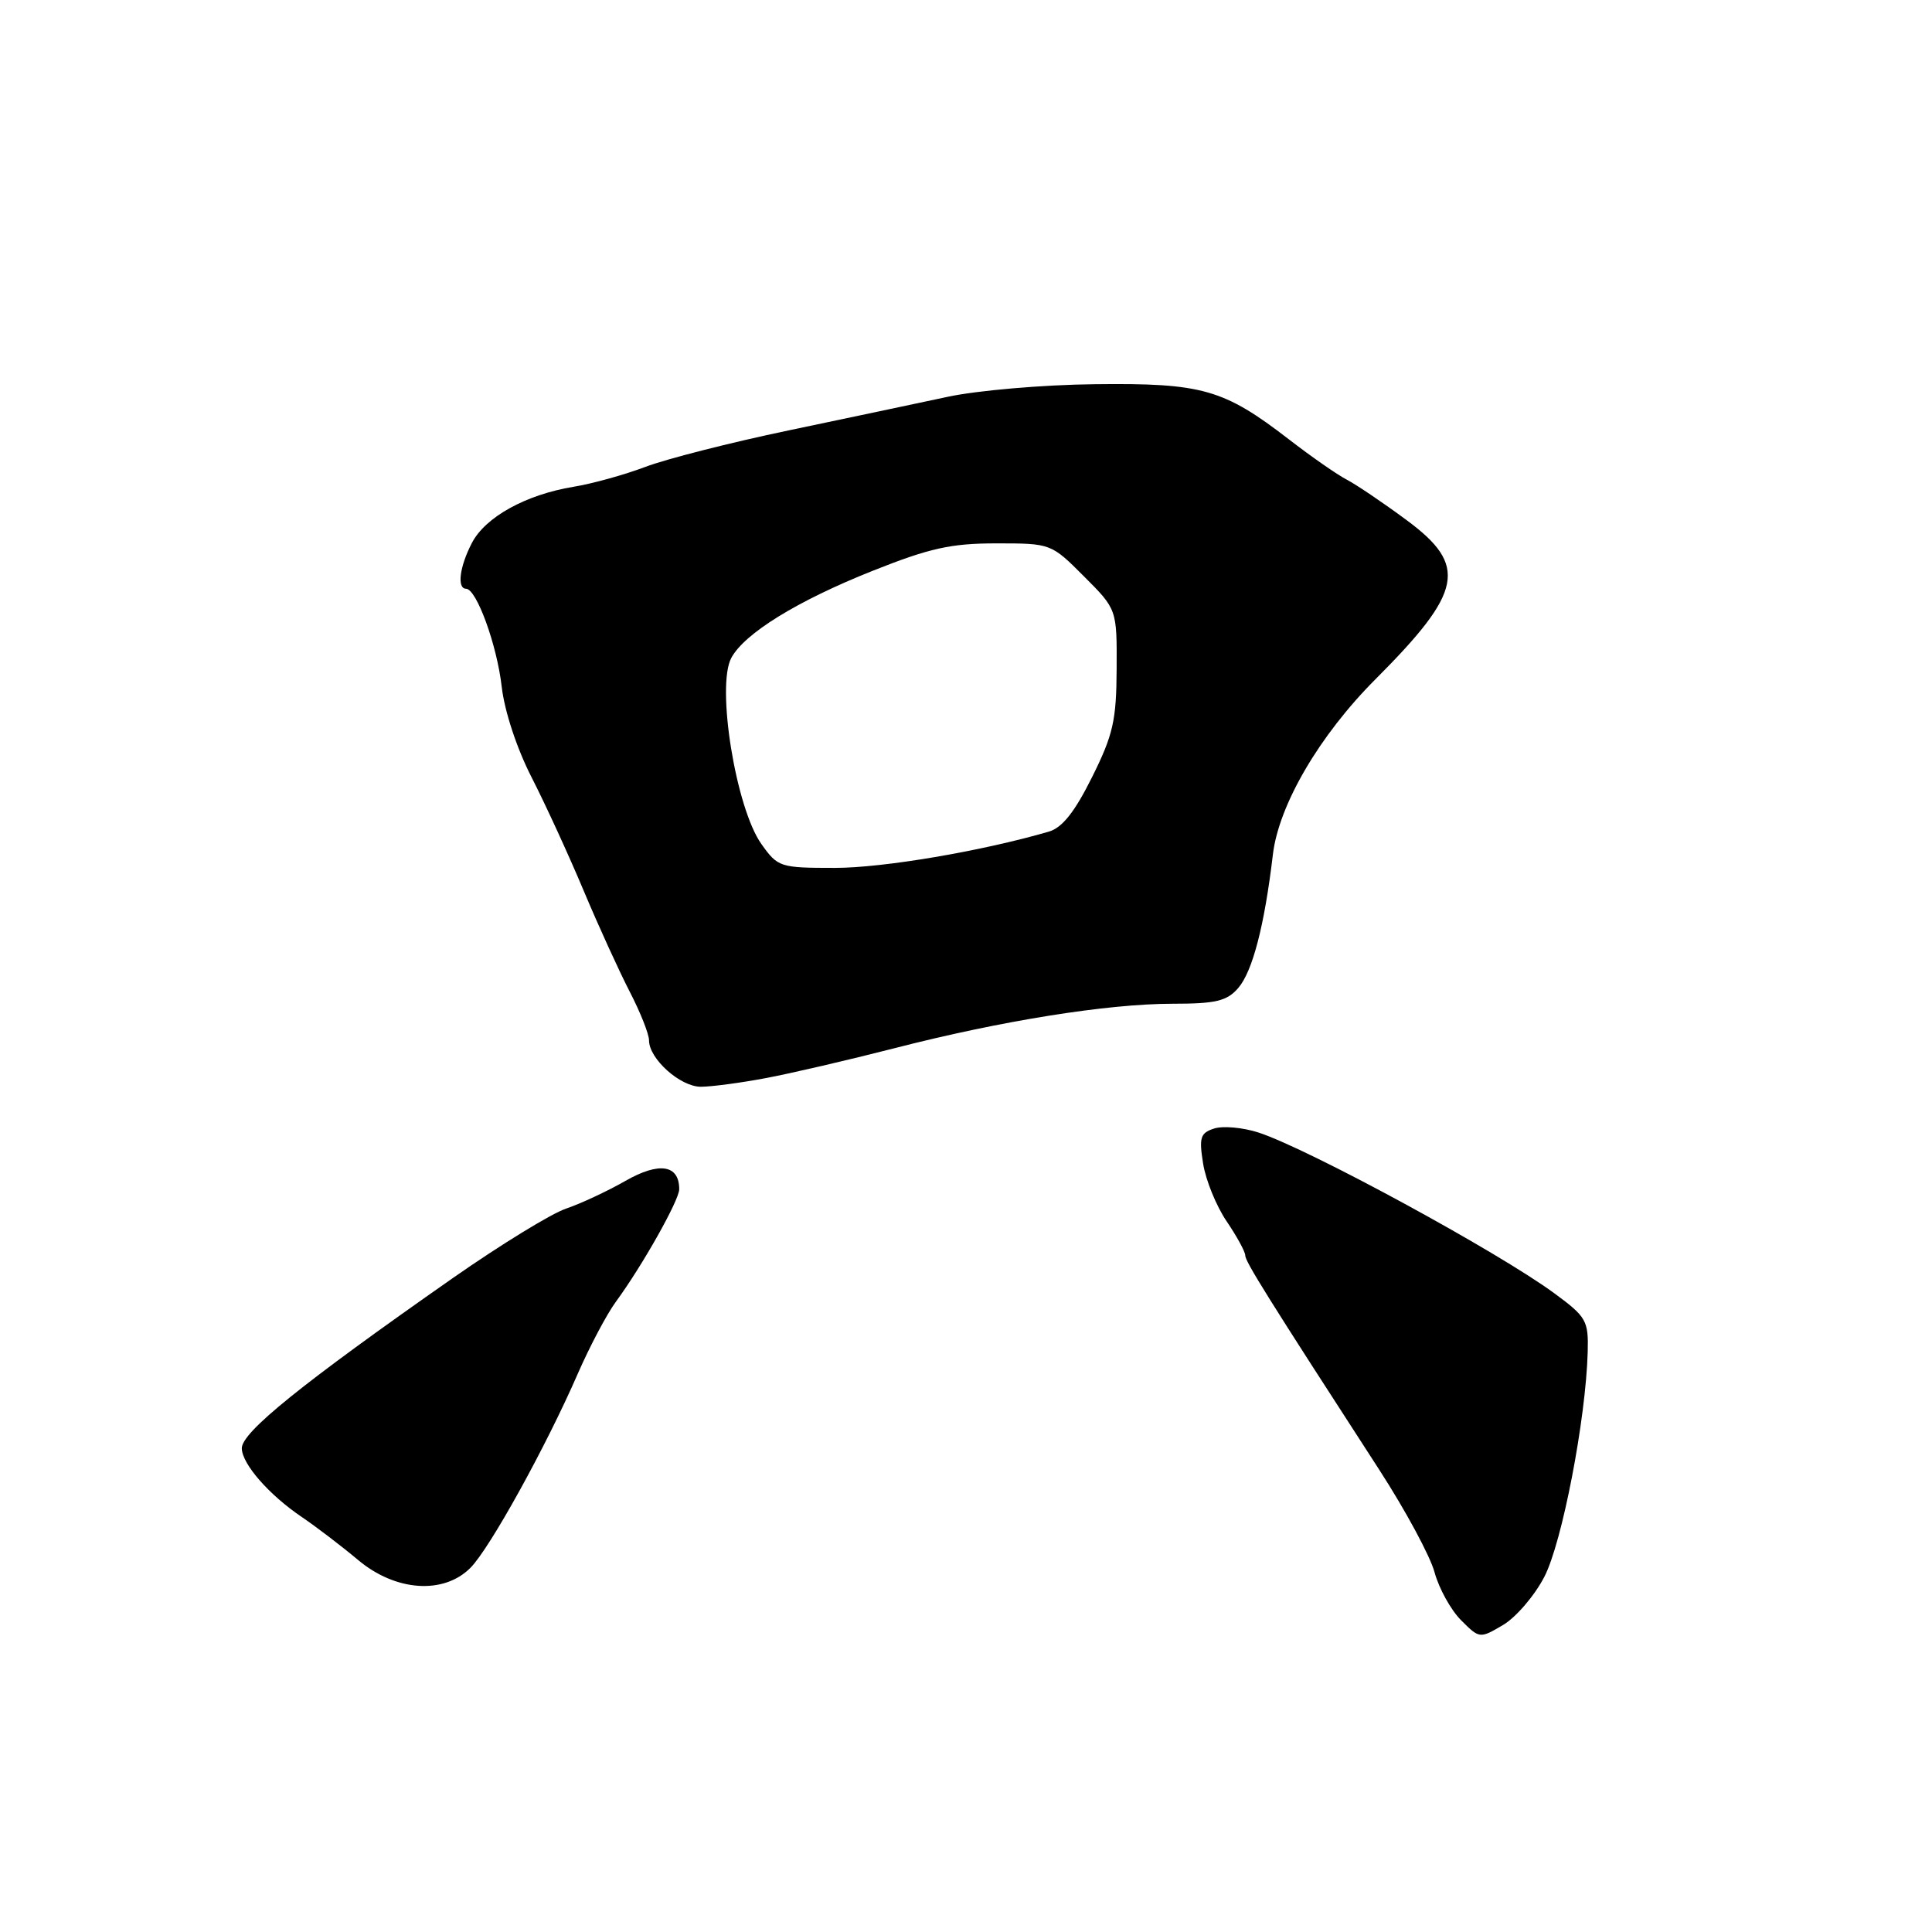 <?xml version="1.0" encoding="UTF-8" standalone="no"?>
<!DOCTYPE svg PUBLIC "-//W3C//DTD SVG 1.1//EN" "http://www.w3.org/Graphics/SVG/1.1/DTD/svg11.dtd" >
<svg xmlns="http://www.w3.org/2000/svg" xmlns:xlink="http://www.w3.org/1999/xlink" version="1.1" viewBox="0 0 256 256">
 <g >
 <path fill="currentColor"
d=" M 204.62 208.96 C 206.98 204.45 210.14 188.05 210.38 179.11 C 210.49 175.00 210.20 174.49 206.00 171.40 C 198.50 165.87 173.43 152.25 166.77 150.07 C 164.71 149.40 162.07 149.16 160.90 149.53 C 159.05 150.12 158.86 150.71 159.42 154.19 C 159.77 156.39 161.17 159.82 162.53 161.82 C 163.89 163.83 165.00 165.86 165.00 166.34 C 165.00 167.17 167.86 171.75 182.77 194.77 C 186.22 200.10 189.52 206.21 190.09 208.35 C 190.67 210.48 192.25 213.34 193.60 214.69 C 196.04 217.13 196.08 217.14 199.16 215.32 C 200.86 214.32 203.32 211.46 204.62 208.96 Z  M 62.33 207.75 C 64.89 205.19 72.37 191.65 76.57 182.00 C 78.13 178.43 80.39 174.15 81.60 172.50 C 85.12 167.70 90.00 159.03 90.00 157.58 C 90.00 154.33 87.35 153.92 82.88 156.47 C 80.47 157.85 76.92 159.50 75.00 160.15 C 73.08 160.79 66.33 164.93 60.00 169.35 C 39.93 183.39 31.99 189.80 32.04 191.92 C 32.08 194.00 35.65 198.08 40.00 201.02 C 41.92 202.32 45.27 204.88 47.43 206.69 C 52.39 210.87 58.77 211.32 62.33 207.75 Z  M 101.44 142.86 C 104.77 142.24 112.45 140.45 118.50 138.90 C 132.68 135.25 146.71 133.01 155.38 133.00 C 161.10 133.00 162.57 132.65 164.07 130.92 C 165.97 128.72 167.55 122.64 168.66 113.26 C 169.43 106.67 174.83 97.44 182.26 90.00 C 193.87 78.37 194.54 74.94 186.37 68.91 C 183.28 66.62 179.72 64.22 178.46 63.56 C 177.20 62.91 173.75 60.51 170.79 58.22 C 162.14 51.55 159.29 50.74 145.07 50.91 C 138.23 50.98 129.45 51.74 125.57 52.58 C 121.68 53.41 112.20 55.42 104.50 57.03 C 96.80 58.64 88.25 60.82 85.50 61.87 C 82.75 62.91 78.47 64.10 76.00 64.50 C 69.68 65.54 64.30 68.51 62.52 71.96 C 60.89 75.11 60.53 77.99 61.75 78.01 C 63.15 78.03 65.85 85.47 66.48 91.00 C 66.85 94.23 68.48 99.18 70.44 103.00 C 72.27 106.58 75.37 113.33 77.33 118.00 C 79.29 122.67 82.05 128.71 83.45 131.42 C 84.85 134.13 86.00 137.02 86.00 137.86 C 86.00 140.30 90.14 144.00 92.86 144.00 C 94.25 144.00 98.11 143.49 101.44 142.86 Z  M 100.89 111.84 C 97.50 107.08 94.89 90.94 96.90 87.18 C 98.65 83.93 105.61 79.63 115.62 75.64 C 123.18 72.63 126.00 72.00 132.01 72.00 C 139.24 72.00 139.28 72.01 143.63 76.37 C 148.00 80.74 148.00 80.74 147.96 88.62 C 147.93 95.45 147.50 97.37 144.70 102.98 C 142.42 107.57 140.76 109.67 138.99 110.19 C 130.11 112.78 117.04 115.00 110.63 115.00 C 103.36 115.00 103.07 114.91 100.89 111.84 Z "/>
</g>
</svg>
